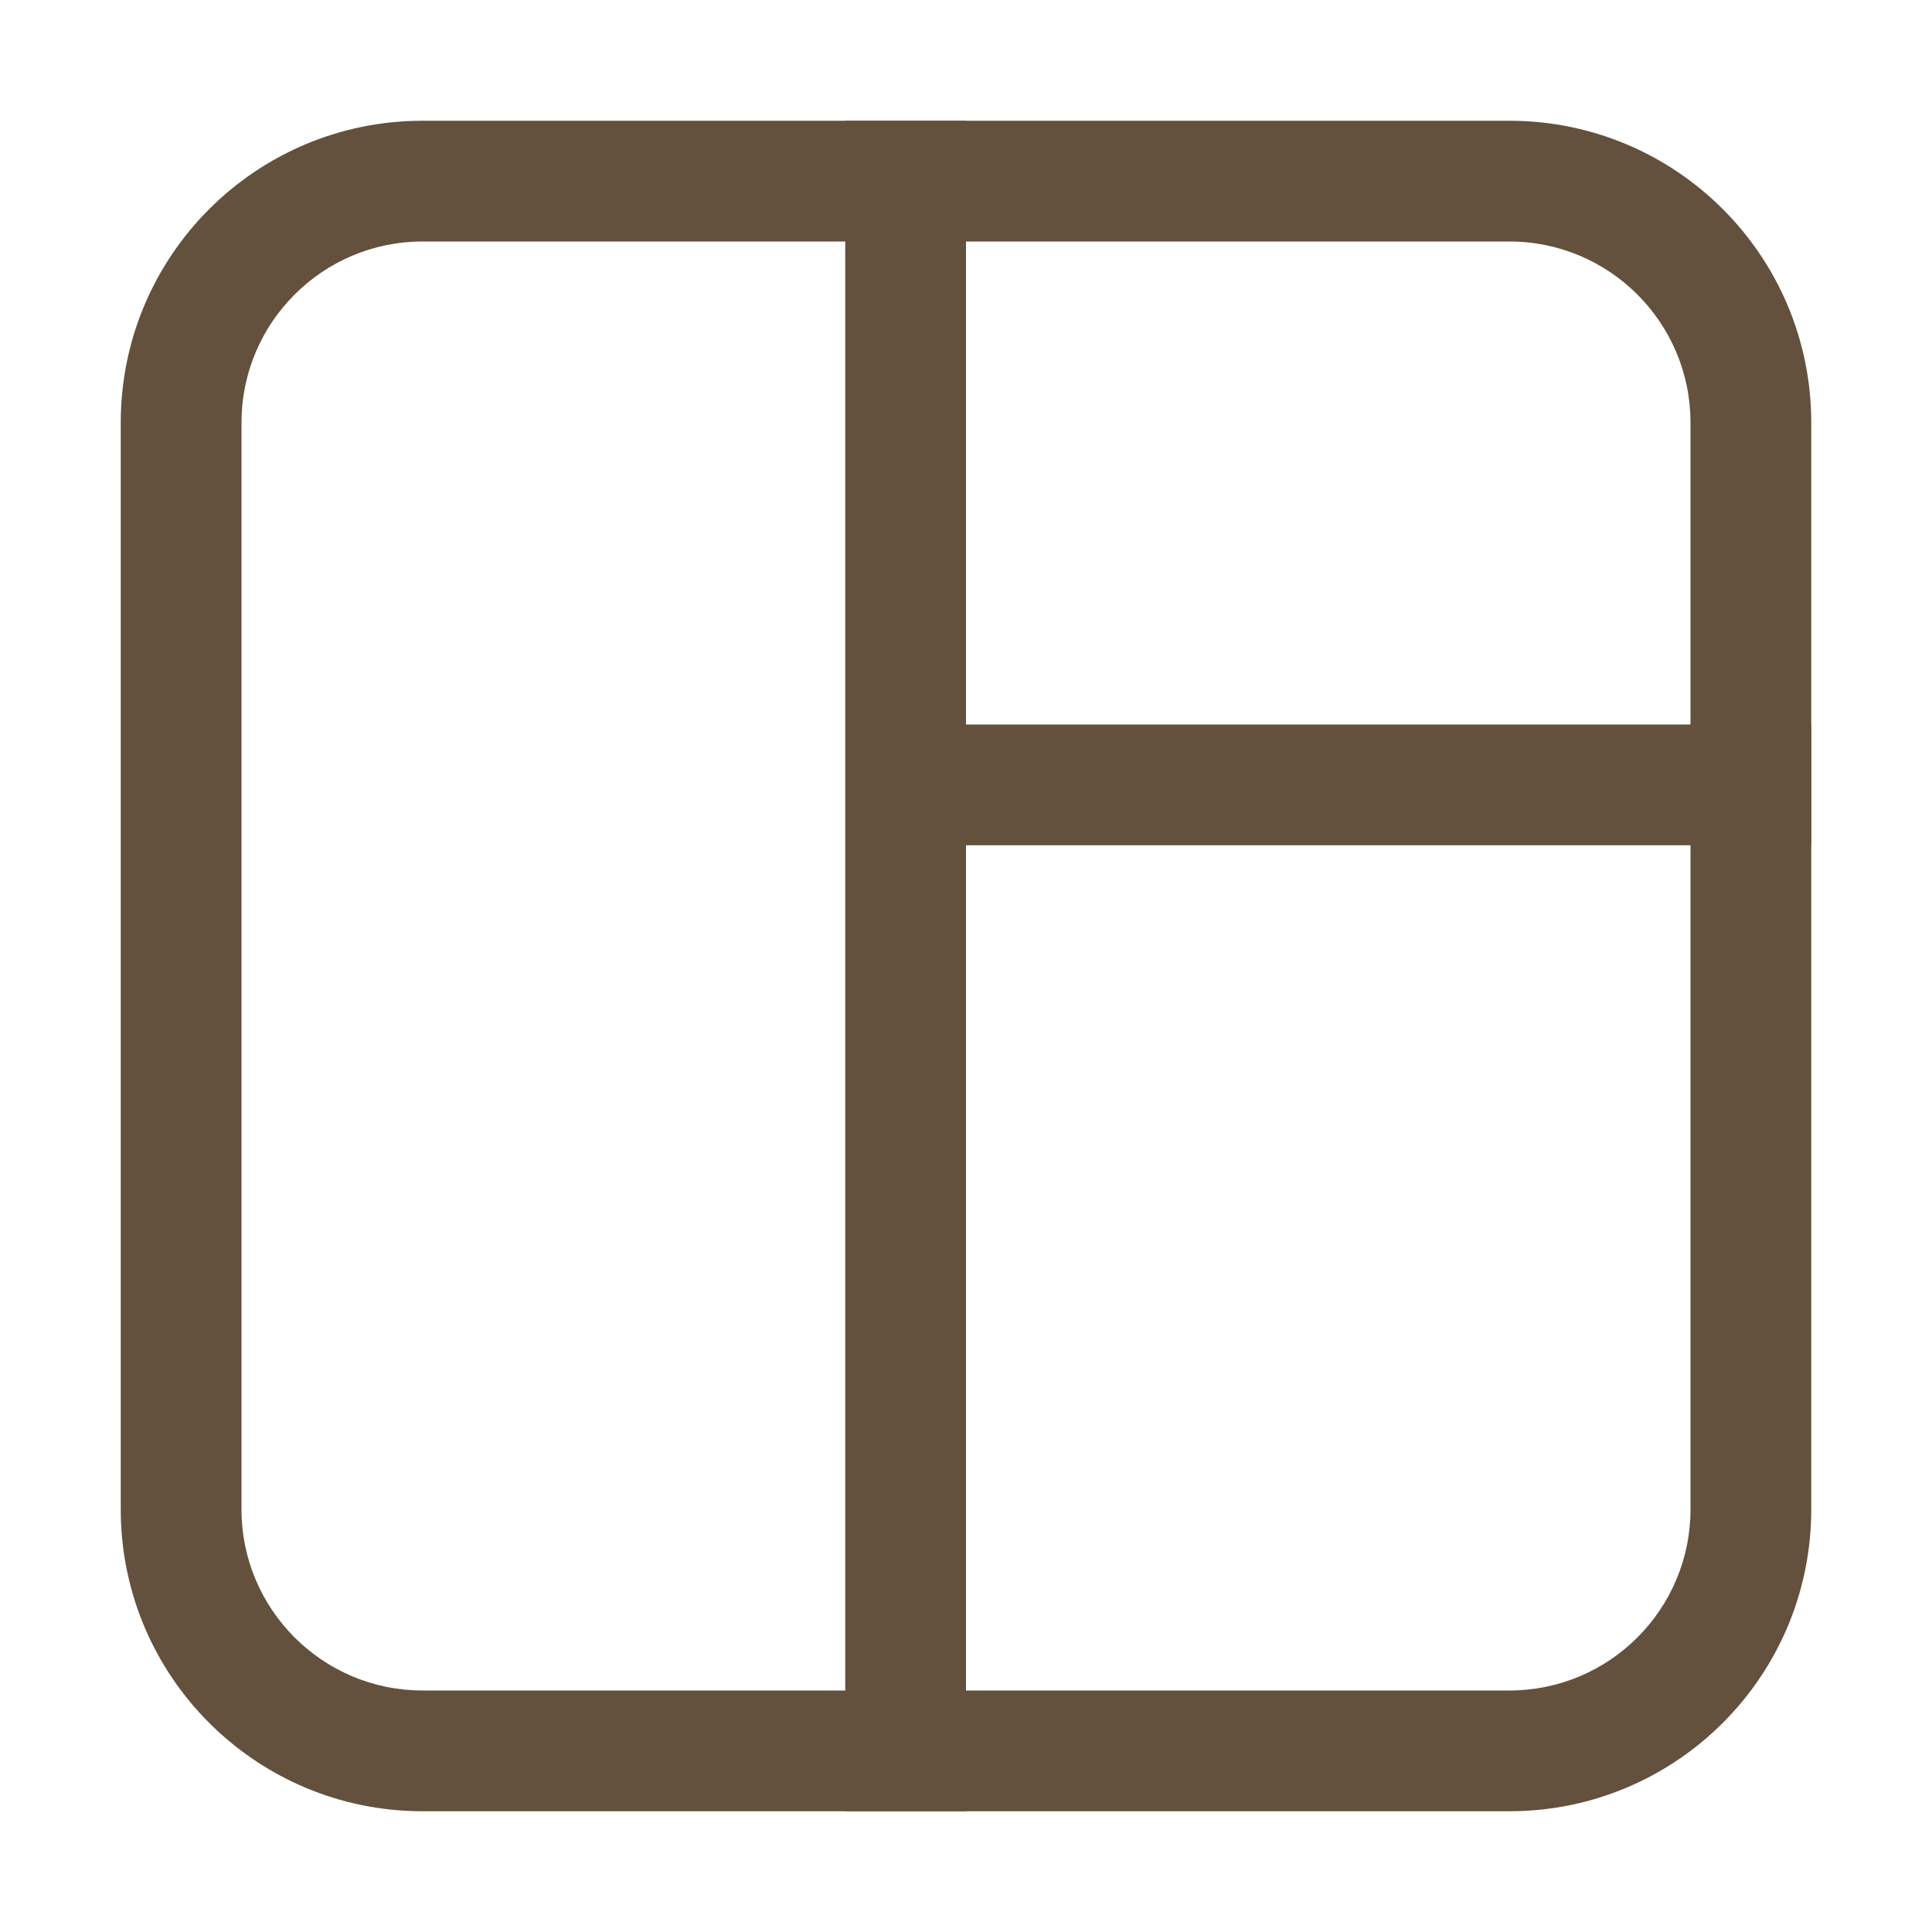 <svg width="16" height="16" viewBox="0 0 16 16" fill="none" xmlns="http://www.w3.org/2000/svg">
<path fill-rule="evenodd" clip-rule="evenodd" d="M3.5 2C2.672 2 2 2.672 2 3.5V12.5C2 13.328 2.672 14 3.5 14H7H8H12.5C13.328 14 14 13.328 14 12.5V7V3.5C14 2.672 13.328 2 12.5 2H8H7H3.5ZM3.5 1C2.119 1 1 2.119 1 3.5V12.5C1 13.881 2.119 15 3.5 15H7H8H12.5C13.881 15 15 13.881 15 12.5V7V3.5C15 2.119 13.881 1 12.5 1H8H7H3.5Z" fill="#63513D"/>
<path fill-rule="evenodd" clip-rule="evenodd" d="M8 1H7V15H8V7H15V6H8V1Z" fill="#63513D"/>
</svg>
